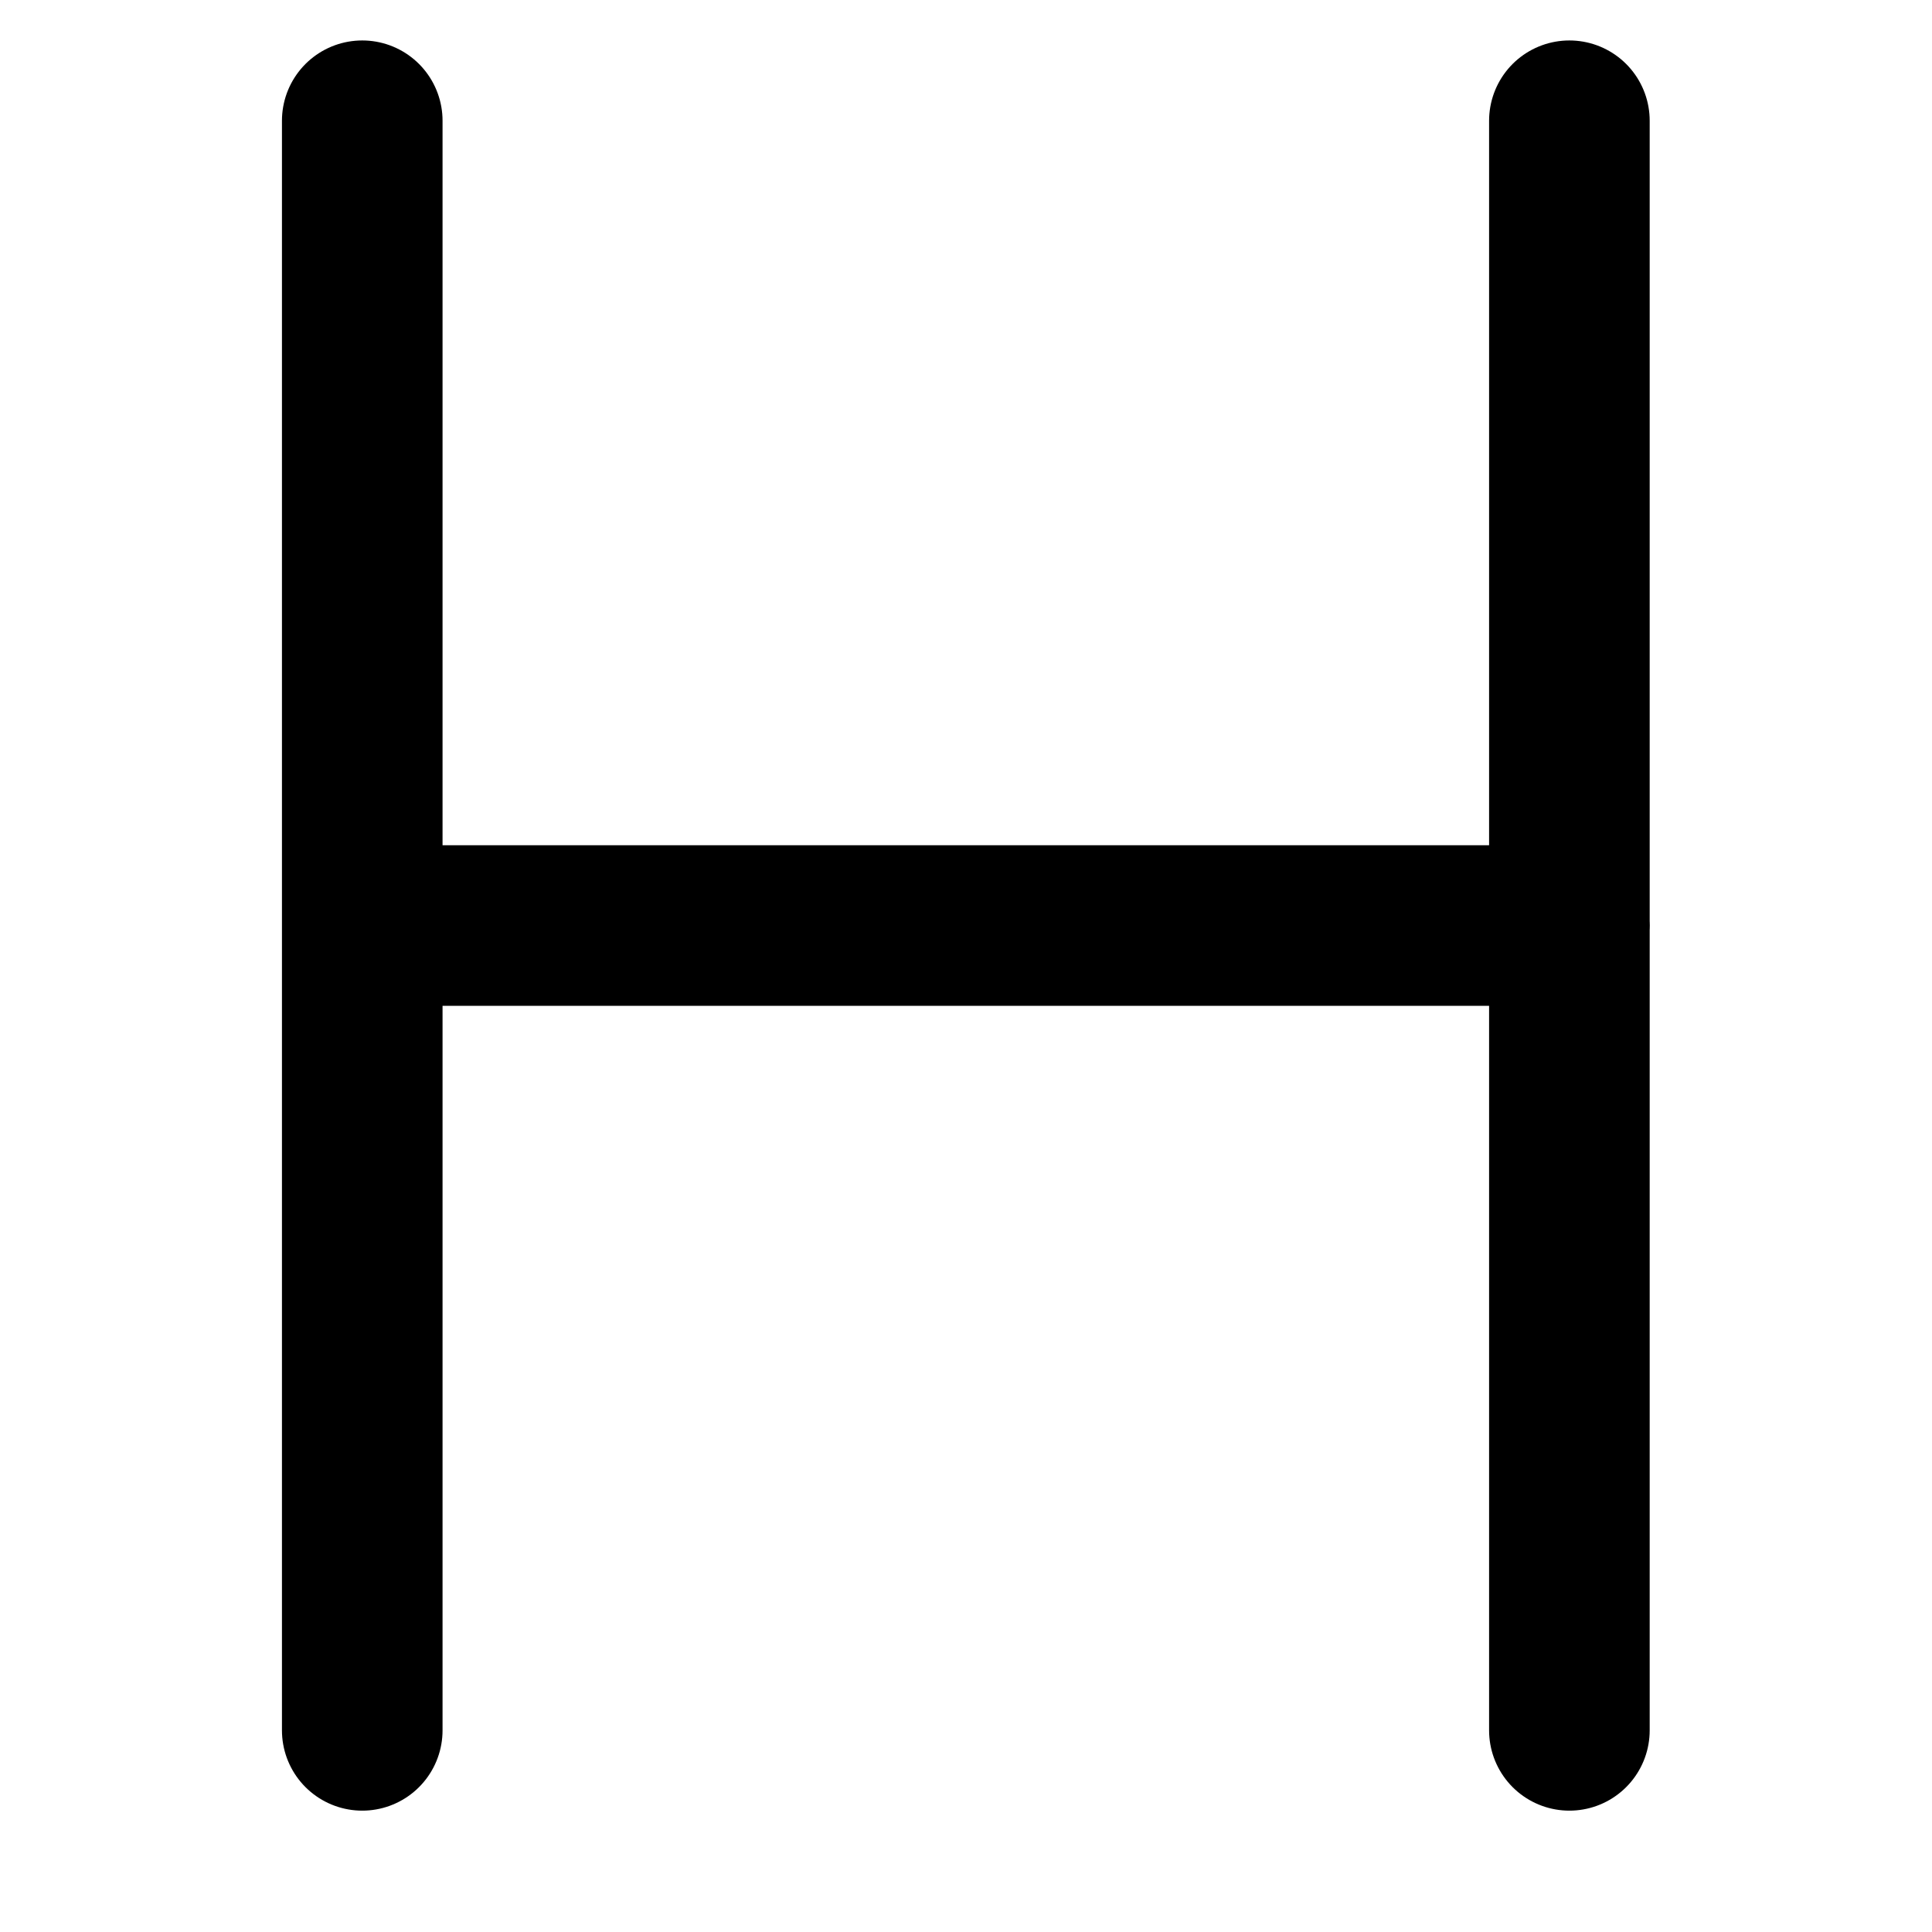 <svg width="16" height="16" fill="none" xmlns="http://www.w3.org/2000/svg"><path d="M3 1v13.33M12.997 1v13.33M3 7.665h9.998" stroke="currentColor" stroke-width="1.33" stroke-linecap="round" stroke-linejoin="round"></path></svg>